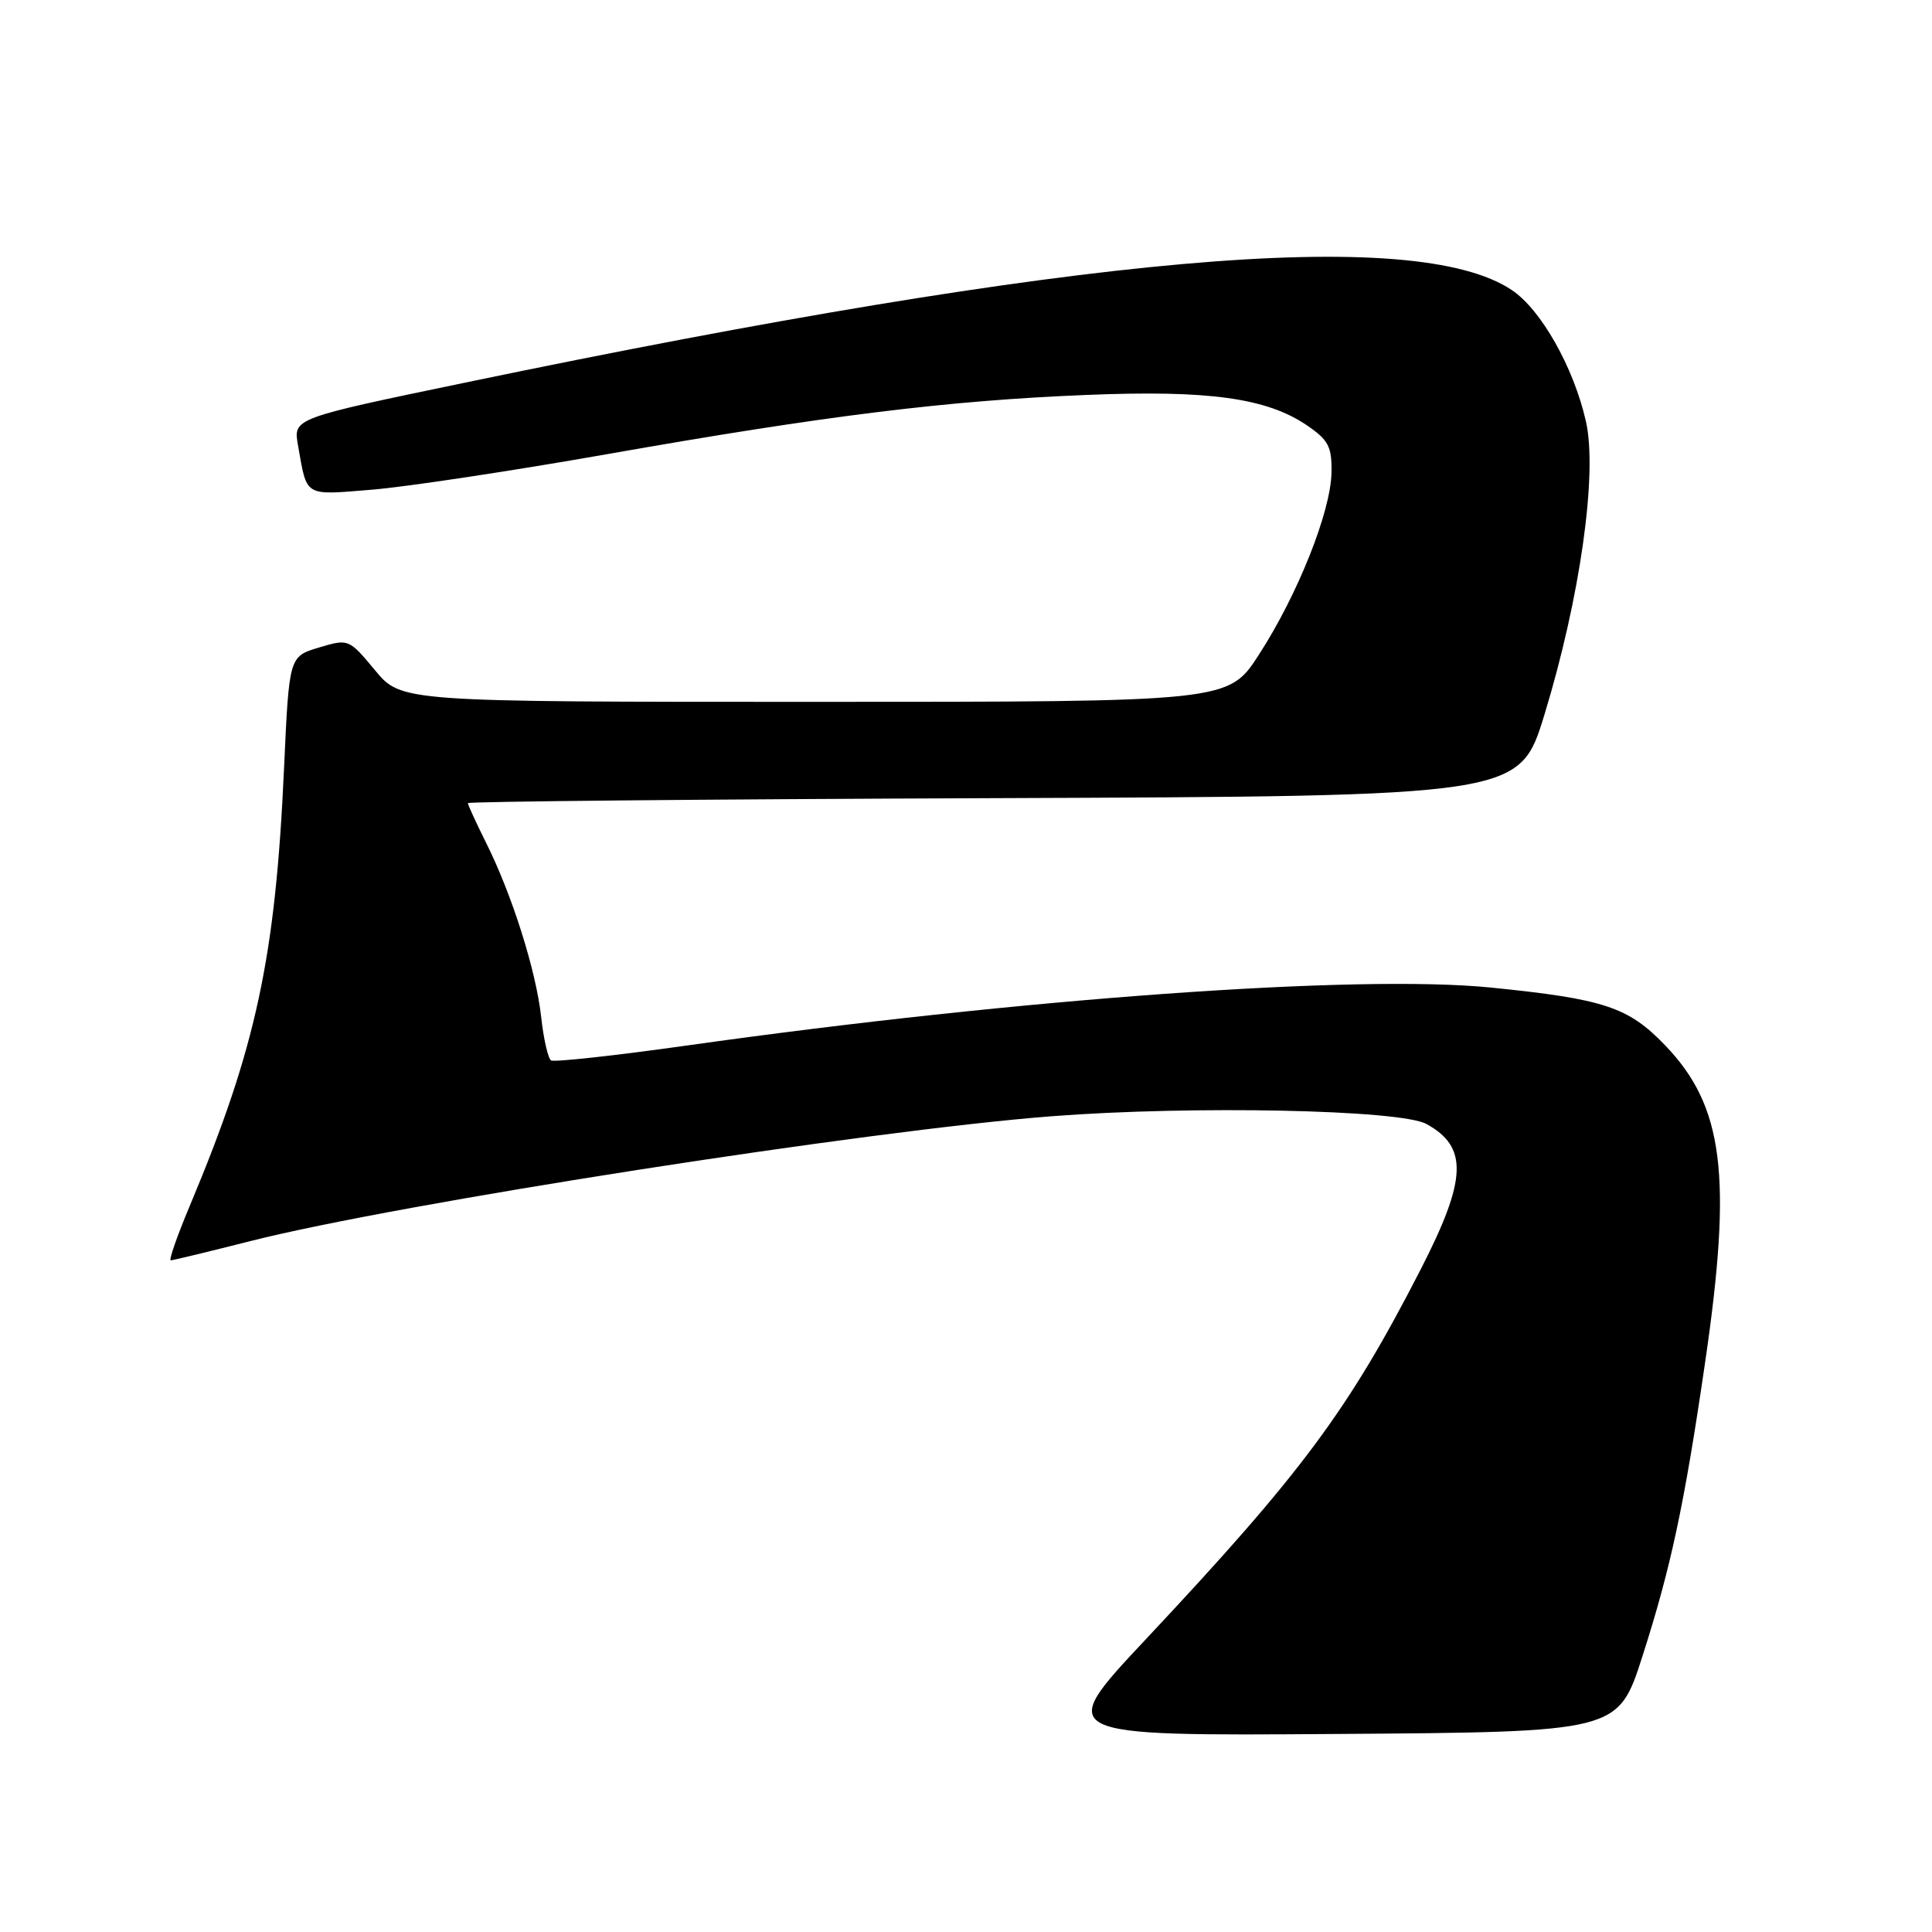 <?xml version="1.0" encoding="UTF-8" standalone="no"?>
<!DOCTYPE svg PUBLIC "-//W3C//DTD SVG 1.1//EN" "http://www.w3.org/Graphics/SVG/1.1/DTD/svg11.dtd" >
<svg xmlns="http://www.w3.org/2000/svg" xmlns:xlink="http://www.w3.org/1999/xlink" version="1.1" viewBox="0 0 256 256">
 <g >
 <path fill="currentColor"
d=" M 217.62 219.50 C 221.41 207.68 223.18 199.42 225.94 180.50 C 229.56 155.74 228.40 146.56 220.61 138.48 C 215.75 133.43 212.54 132.37 197.58 130.86 C 180.00 129.08 135.28 132.30 91.13 138.52 C 81.57 139.87 73.42 140.76 73.02 140.51 C 72.62 140.26 72.03 137.68 71.71 134.78 C 71.04 128.65 67.86 118.58 64.41 111.67 C 63.08 109.01 62.00 106.65 62.00 106.42 C 62.00 106.20 93.35 105.90 131.67 105.76 C 201.34 105.50 201.34 105.50 204.65 94.68 C 209.38 79.20 211.71 62.71 210.14 55.82 C 208.52 48.68 204.21 41.04 200.33 38.44 C 187.51 29.83 143.06 33.76 61.68 50.69 C 38.86 55.43 38.86 55.43 39.48 58.97 C 40.71 65.93 40.19 65.62 49.25 64.89 C 53.79 64.52 67.85 62.40 80.50 60.17 C 109.41 55.07 125.59 53.07 144.00 52.33 C 160.18 51.67 167.84 52.73 173.19 56.37 C 176.04 58.32 176.49 59.18 176.43 62.64 C 176.33 67.81 171.95 78.81 166.81 86.75 C 162.77 93.00 162.77 93.00 107.97 93.00 C 53.17 93.00 53.17 93.00 49.69 88.81 C 46.22 84.64 46.19 84.63 42.26 85.80 C 38.31 86.99 38.31 86.99 37.64 101.74 C 36.50 126.94 33.96 138.76 25.16 159.75 C 23.48 163.74 22.34 167.00 22.63 167.00 C 22.91 167.00 27.66 165.85 33.18 164.45 C 52.79 159.48 115.04 149.78 139.33 147.91 C 158.00 146.47 185.56 147.04 189.00 148.93 C 194.56 151.98 194.39 156.23 188.24 168.22 C 178.64 186.92 172.48 195.20 151.78 217.26 C 139.81 230.02 139.81 230.02 177.10 229.76 C 214.40 229.50 214.40 229.50 217.62 219.50 Z "/>
</g>
</svg>
